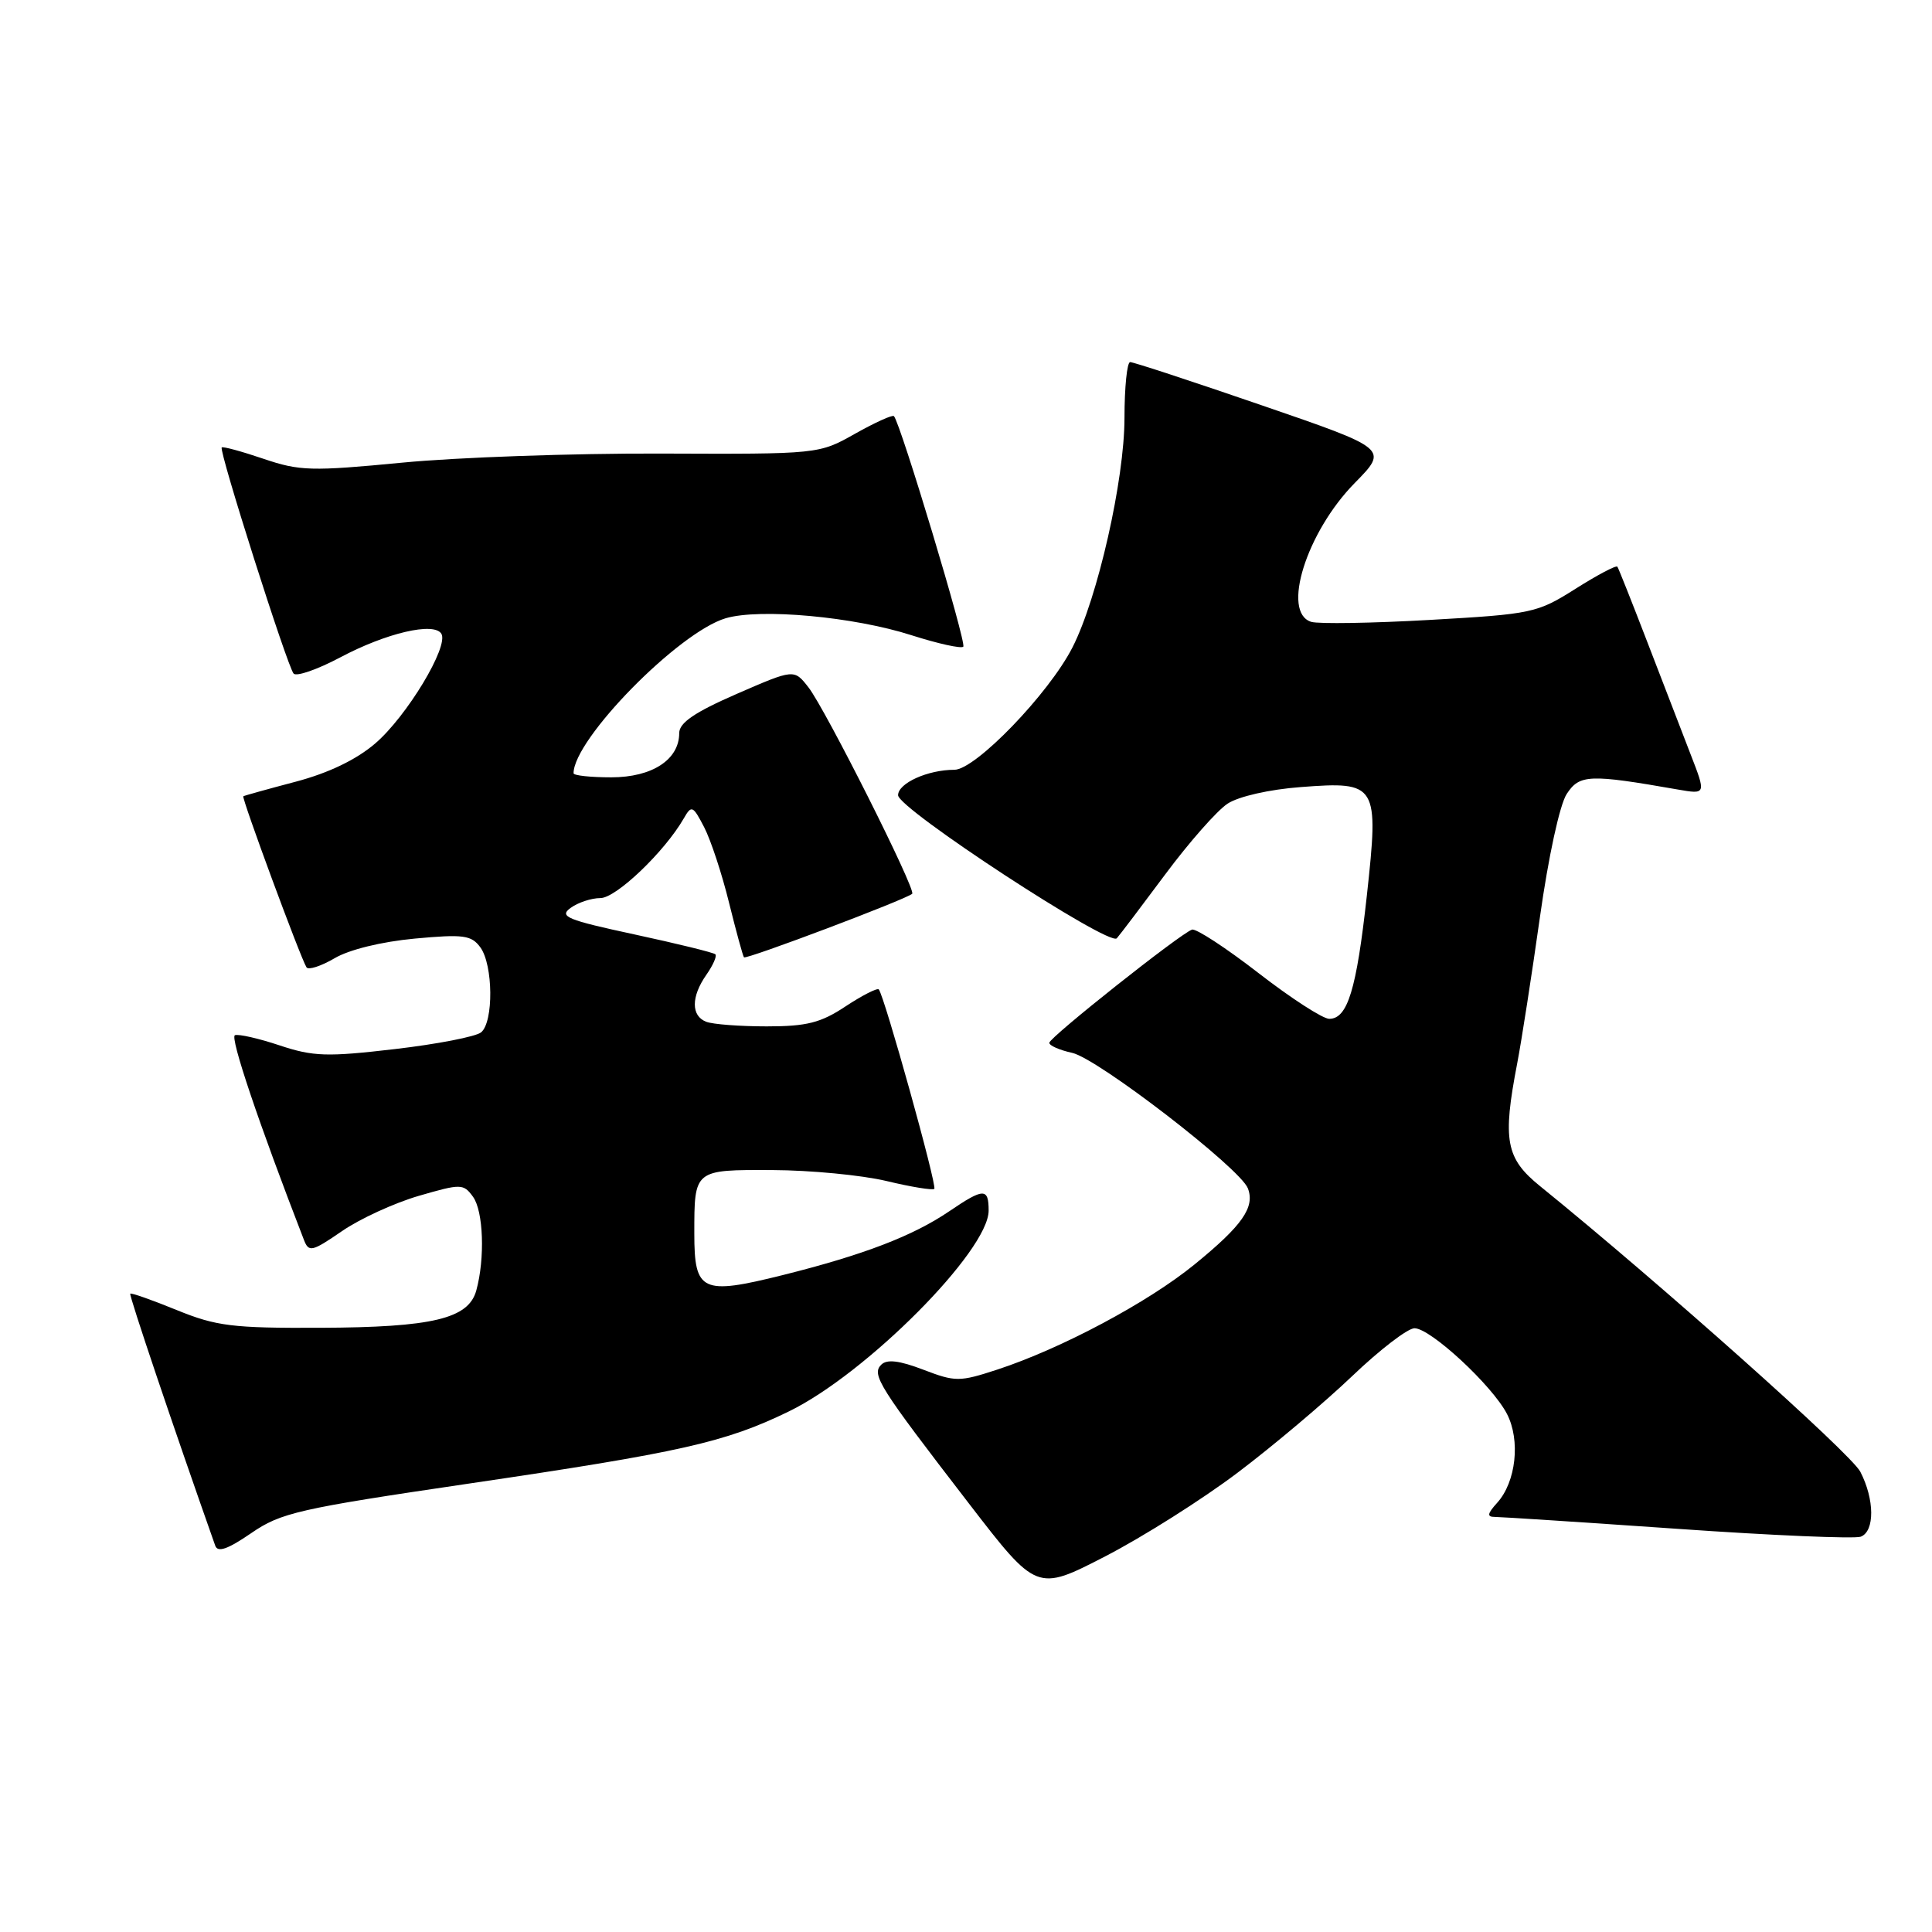 <?xml version="1.0" encoding="UTF-8" standalone="no"?>
<!DOCTYPE svg PUBLIC "-//W3C//DTD SVG 1.1//EN" "http://www.w3.org/Graphics/SVG/1.1/DTD/svg11.dtd" >
<svg xmlns="http://www.w3.org/2000/svg" xmlns:xlink="http://www.w3.org/1999/xlink" version="1.1" viewBox="0 0 256 256">
 <g >
 <path fill="currentColor"
d=" M 164.00 195.13 C 168.68 191.60 175.49 185.85 179.15 182.36 C 182.81 178.86 186.53 176.00 187.43 176.00 C 189.55 176.00 197.73 183.58 199.68 187.35 C 201.49 190.85 200.88 196.37 198.39 199.12 C 197.07 200.58 197.00 201.00 198.08 201.00 C 198.85 201.00 209.74 201.71 222.30 202.58 C 234.85 203.46 245.76 203.92 246.56 203.62 C 248.43 202.90 248.40 198.68 246.50 195.01 C 245.27 192.61 219.78 169.90 204.09 157.19 C 199.51 153.49 199.07 151.10 201.04 140.89 C 201.61 137.92 202.96 129.24 204.04 121.58 C 205.17 113.54 206.67 106.62 207.60 105.20 C 209.30 102.61 210.59 102.56 222.29 104.61 C 226.08 105.27 226.08 105.27 223.99 99.89 C 222.85 96.92 220.26 90.22 218.25 85.00 C 216.24 79.78 214.47 75.32 214.31 75.09 C 214.15 74.87 211.65 76.19 208.76 78.02 C 203.68 81.23 203.02 81.37 189.50 82.14 C 181.80 82.58 174.71 82.69 173.75 82.40 C 169.76 81.18 173.11 70.50 179.52 63.99 C 183.96 59.47 183.96 59.47 167.23 53.72 C 158.03 50.55 150.16 47.97 149.75 47.98 C 149.34 47.99 149.00 51.32 149.00 55.37 C 149.00 63.57 145.45 79.23 142.11 85.78 C 138.98 91.92 129.25 102.00 126.46 102.00 C 122.93 102.00 119.00 103.78 119.00 105.37 C 119.00 107.16 146.98 125.45 147.98 124.33 C 148.39 123.87 151.29 120.04 154.43 115.82 C 157.57 111.60 161.27 107.40 162.66 106.49 C 164.12 105.53 168.22 104.60 172.37 104.29 C 182.52 103.52 182.73 103.88 181.11 118.71 C 179.74 131.15 178.56 135.00 176.13 135.00 C 175.28 135.00 171.06 132.27 166.75 128.93 C 162.44 125.59 158.48 123.01 157.95 123.18 C 156.40 123.70 139.09 137.43 139.04 138.17 C 139.02 138.54 140.38 139.14 142.07 139.51 C 145.47 140.26 164.33 154.80 165.35 157.46 C 166.31 159.97 164.61 162.39 158.29 167.54 C 152.11 172.58 140.64 178.69 132.17 181.47 C 127.12 183.12 126.61 183.12 122.34 181.49 C 119.15 180.27 117.52 180.08 116.77 180.83 C 115.45 182.15 116.45 183.73 128.37 199.20 C 137.38 210.90 137.38 210.90 146.44 206.23 C 151.42 203.66 159.32 198.67 164.00 195.13 Z  M 62.15 196.58 C 90.24 192.44 96.11 191.12 104.53 187.02 C 114.78 182.04 131.00 165.73 131.00 160.41 C 131.00 157.39 130.35 157.40 125.81 160.48 C 120.98 163.77 114.43 166.28 103.70 168.96 C 92.99 171.63 92.00 171.17 92.00 163.46 C 92.00 154.94 91.94 155.00 102.36 155.04 C 107.39 155.06 114.18 155.71 117.46 156.49 C 120.74 157.28 123.59 157.74 123.80 157.53 C 124.20 157.14 117.14 131.81 116.44 131.10 C 116.22 130.89 114.24 131.90 112.04 133.35 C 108.76 135.53 106.89 136.00 101.60 136.00 C 98.06 136.00 94.45 135.73 93.58 135.39 C 91.56 134.62 91.56 132.07 93.60 129.16 C 94.48 127.90 95.02 126.68 94.79 126.45 C 94.56 126.22 89.74 125.04 84.09 123.82 C 75.12 121.89 74.04 121.45 75.60 120.31 C 76.58 119.59 78.36 119.00 79.56 119.00 C 81.64 119.00 88.08 112.84 90.60 108.45 C 91.63 106.65 91.81 106.73 93.31 109.62 C 94.19 111.33 95.67 115.82 96.60 119.61 C 97.54 123.40 98.43 126.66 98.58 126.85 C 98.85 127.18 120.08 119.17 120.87 118.43 C 121.42 117.93 109.35 93.92 107.12 91.07 C 105.22 88.64 105.22 88.64 97.61 91.95 C 92.04 94.38 90.00 95.77 90.00 97.14 C 90.00 100.66 86.41 103.00 81.00 103.00 C 78.25 103.00 76.00 102.76 76.00 102.46 C 76.00 97.95 89.92 83.77 96.16 81.92 C 100.71 80.58 113.14 81.71 120.81 84.18 C 124.29 85.29 127.36 85.97 127.64 85.69 C 128.10 85.23 119.32 56.06 118.45 55.14 C 118.26 54.93 115.94 55.99 113.30 57.47 C 108.50 60.18 108.50 60.18 87.50 60.10 C 75.95 60.06 60.57 60.60 53.33 61.30 C 41.27 62.46 39.70 62.42 34.91 60.79 C 32.02 59.81 29.53 59.13 29.38 59.29 C 28.97 59.70 38.09 88.37 38.91 89.26 C 39.30 89.67 42.06 88.71 45.06 87.12 C 51.17 83.87 57.50 82.39 58.48 83.97 C 59.51 85.63 53.90 94.93 49.71 98.52 C 47.20 100.67 43.53 102.43 39.18 103.58 C 35.50 104.55 32.38 105.42 32.24 105.51 C 31.98 105.69 39.79 126.85 40.61 128.17 C 40.85 128.57 42.52 128.03 44.32 126.98 C 46.25 125.83 50.56 124.78 54.94 124.37 C 61.41 123.77 62.46 123.91 63.65 125.53 C 65.35 127.86 65.42 135.41 63.75 136.79 C 63.06 137.36 57.91 138.36 52.31 139.01 C 43.34 140.06 41.50 140.00 37.05 138.52 C 34.27 137.59 31.60 136.99 31.13 137.17 C 30.44 137.43 34.29 148.85 40.28 164.31 C 40.92 165.96 41.34 165.86 45.30 163.14 C 47.67 161.50 52.26 159.40 55.48 158.46 C 61.09 156.83 61.41 156.84 62.67 158.57 C 64.06 160.47 64.28 166.75 63.11 171.00 C 62.08 174.74 57.32 175.88 42.42 175.94 C 30.82 175.99 28.67 175.73 23.42 173.59 C 20.16 172.26 17.39 171.28 17.26 171.42 C 17.07 171.60 22.96 189.07 28.52 204.81 C 28.85 205.75 30.18 205.28 33.27 203.16 C 37.21 200.44 39.55 199.91 62.15 196.58 Z "/>
</g>
</svg>